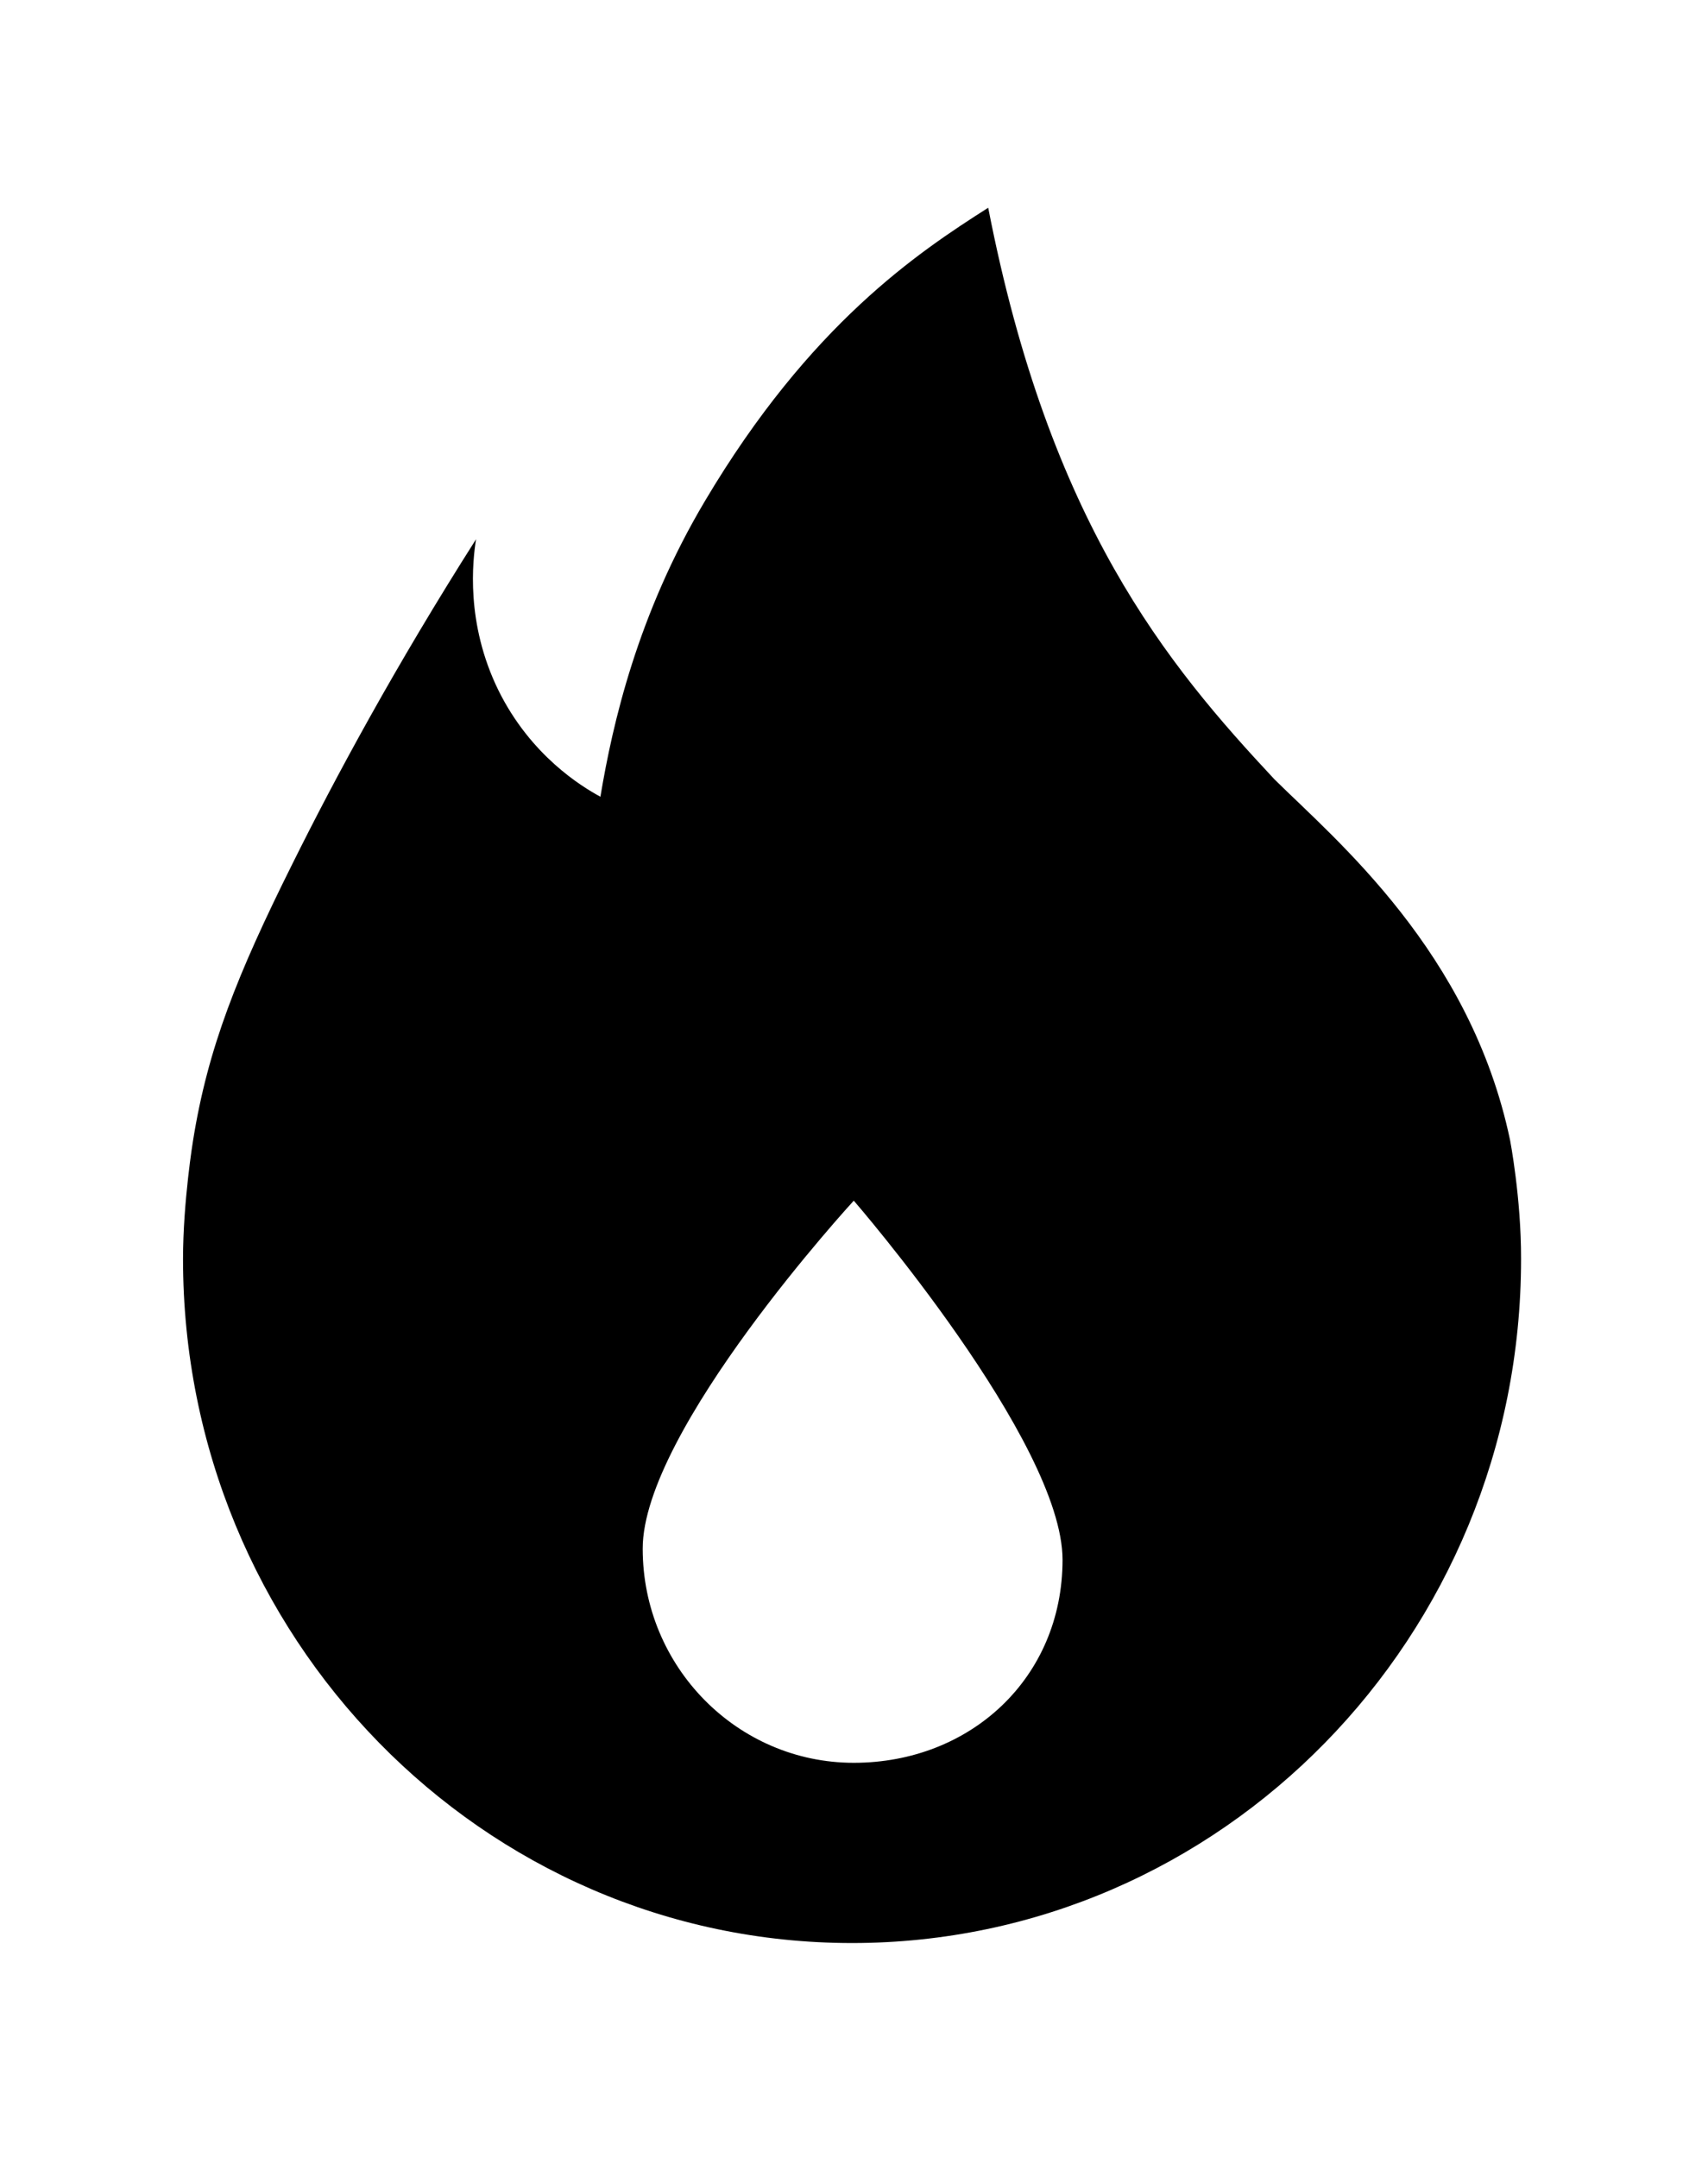 <svg width="38" height="48" viewBox="0 0 38 48" fill="current" xmlns="http://www.w3.org/2000/svg">
<g filter="url(#filter0_d_203_8602)">
<path d="M33.596 24.358C32.715 20.173 29.742 17.706 28.354 16.335C25.969 13.783 23.352 10.638 21.986 3.621C20.435 4.609 18.024 6.204 15.687 10.139C14.183 12.666 13.629 15.098 13.358 16.722C12.945 16.499 11.811 15.811 11.093 14.363C10.35 12.855 10.518 11.459 10.591 10.995C8.799 13.813 7.463 16.288 6.504 18.218C5.275 20.684 4.627 22.308 4.296 24.362C4.296 24.362 4.072 25.724 4.072 27.005C4.072 35.409 10.737 42.22 18.957 42.22C27.177 42.22 33.841 35.409 33.841 27.005C33.845 25.651 33.596 24.358 33.596 24.358ZM18.995 38.211C16.404 38.211 14.299 36.075 14.299 33.45C14.294 30.82 18.995 25.707 18.995 25.707C18.995 25.707 23.64 31.065 23.64 33.699C23.636 36.329 21.586 38.211 18.995 38.211Z"/>
</g>
<defs>
<filter id="filter0_d_203_8602" x="0.072" y="0.621" width="37.77" height="46.598" filterUnits="userSpaceOnUse" color-interpolation-filters="sRGB">
<feFlood flood-opacity="0" result="BackgroundImageFix"/>
<feColorMatrix in="SourceAlpha" type="matrix" values="0 0 0 0 0 0 0 0 0 0 0 0 0 0 0 0 0 0 127 0" result="hardAlpha"/>
<feOffset dy="1"/>
<feGaussianBlur stdDeviation="2"/>
<feComposite in2="hardAlpha" operator="out"/>
<feColorMatrix type="matrix" values="0 0 0 0 0 0 0 0 0 0.094 0 0 0 0 0.588 0 0 0 0.25 0"/>
<feBlend mode="normal" in2="BackgroundImageFix" result="effect1_dropShadow_203_8602"/>
<feBlend mode="normal" in="SourceGraphic" in2="effect1_dropShadow_203_8602" result="shape"/>
</filter>
</defs>
</svg>
